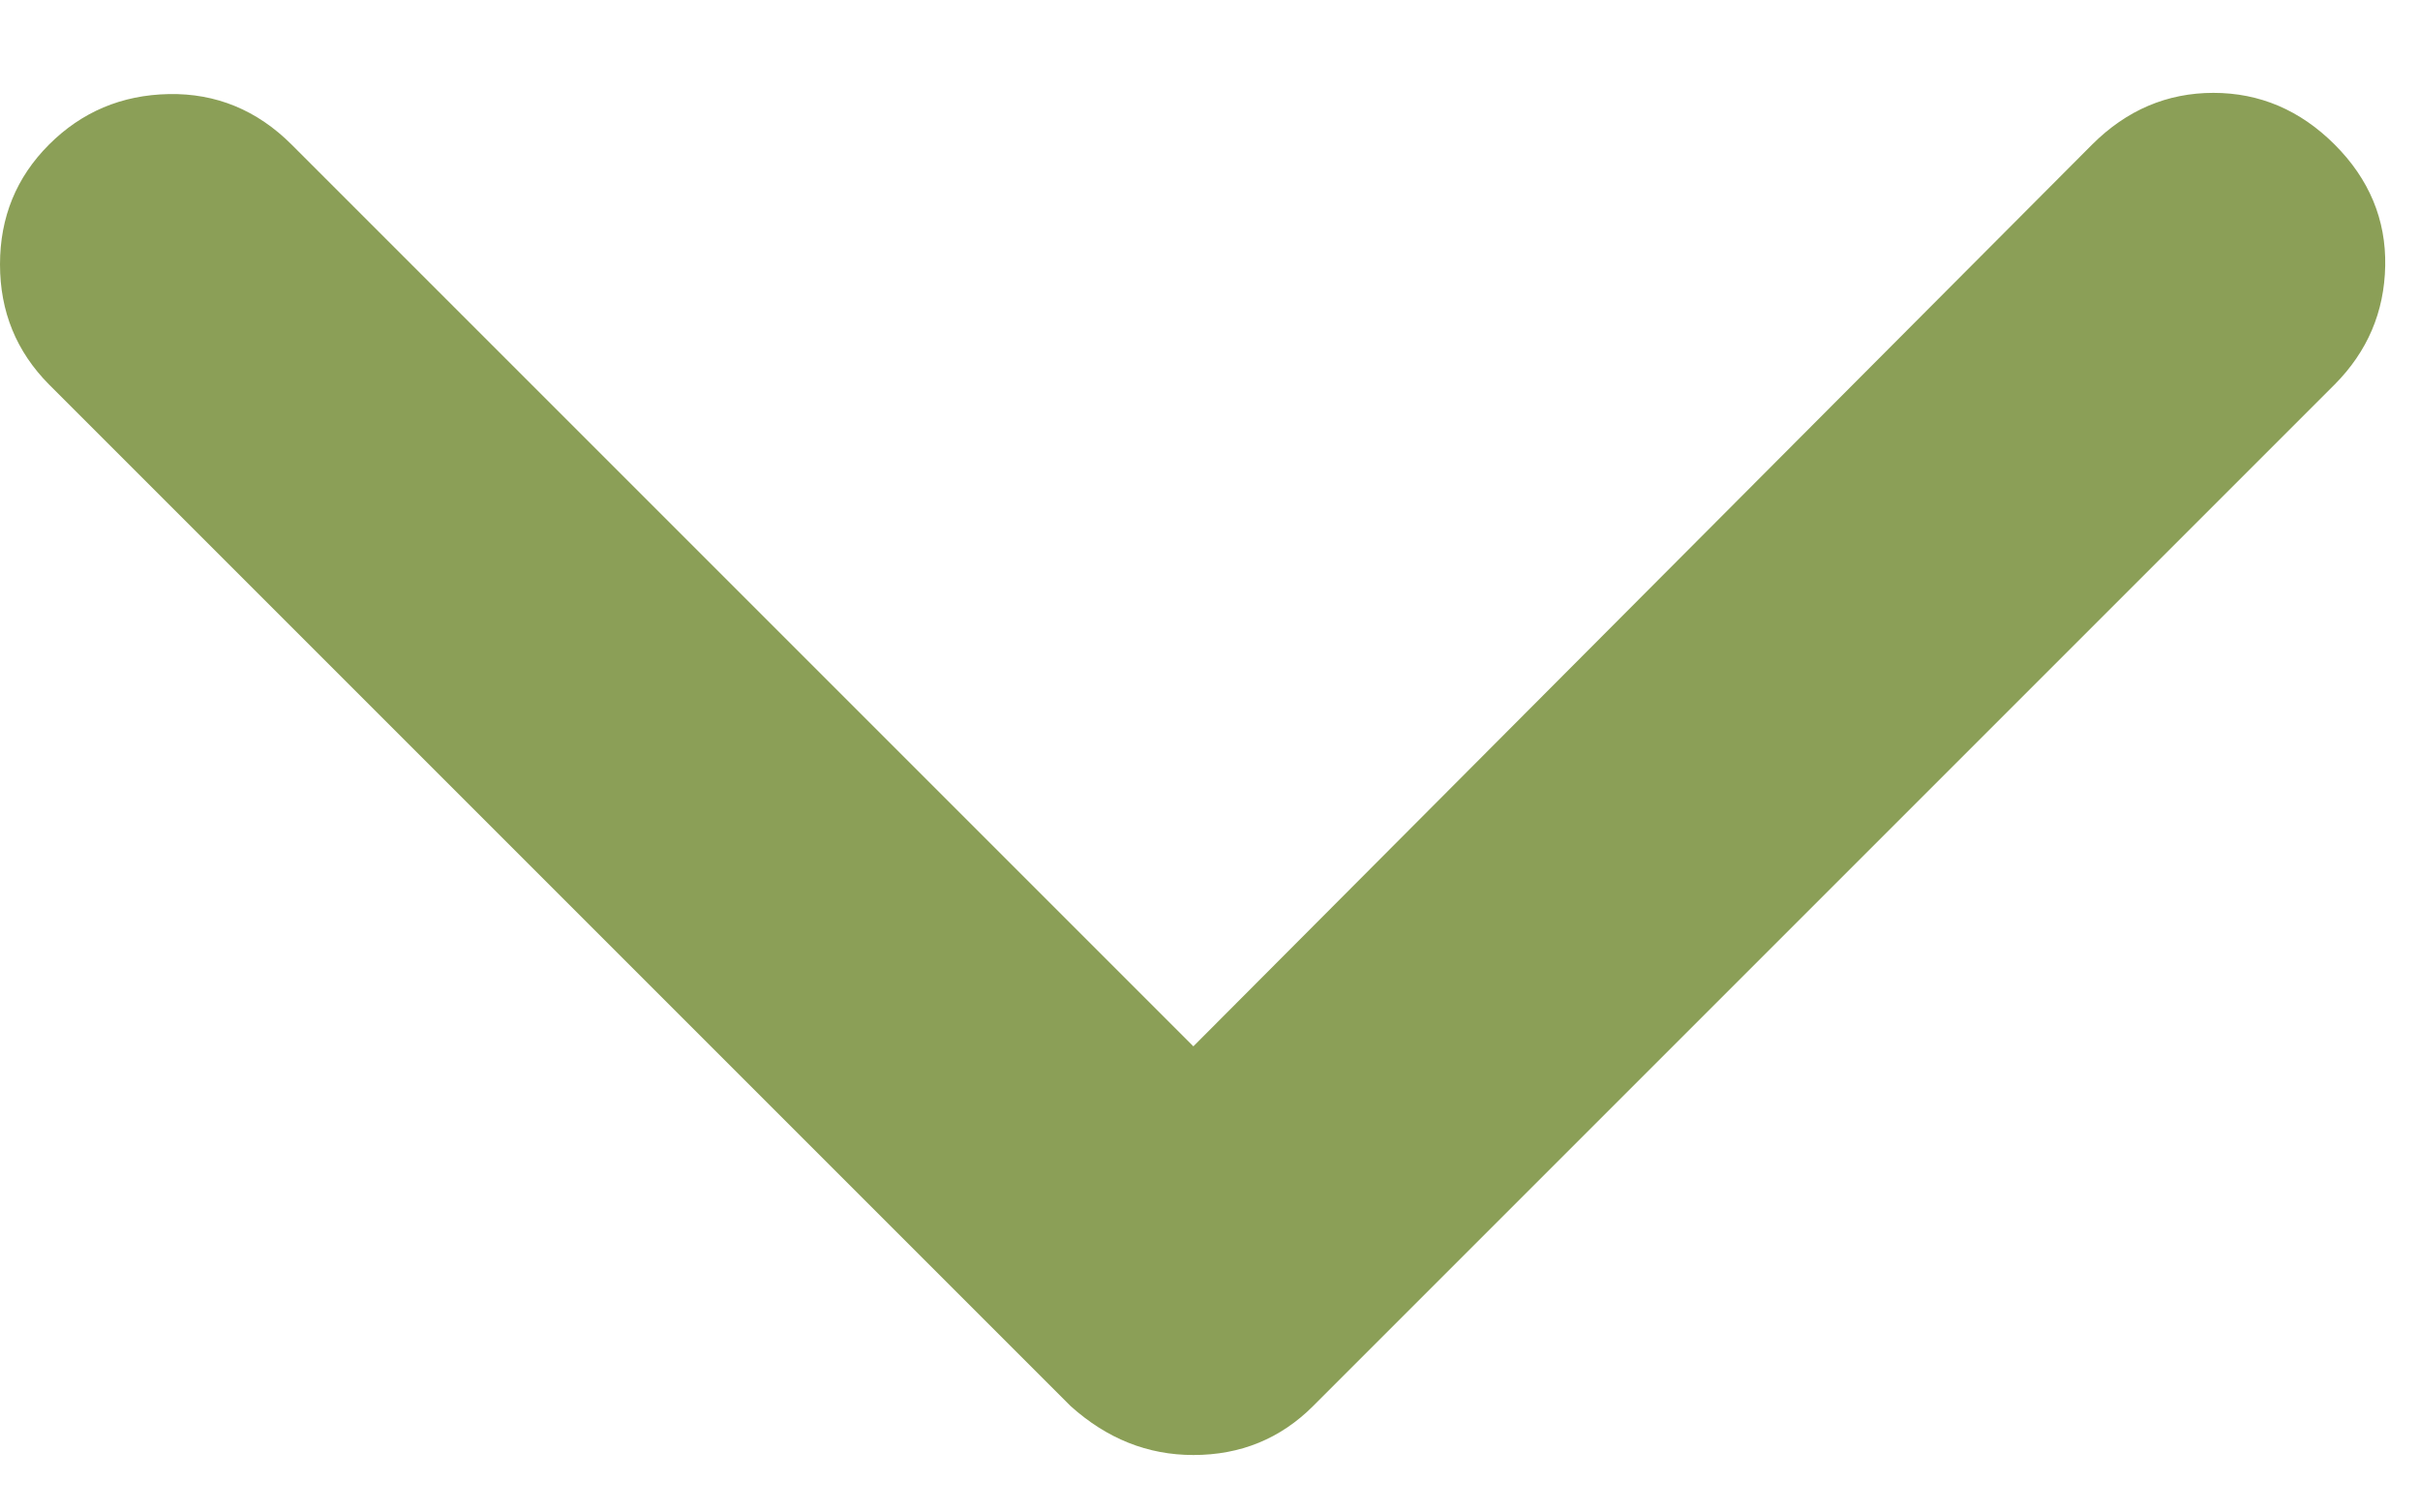 <svg width="8" height="5" viewBox="0 0 8 5" fill="none" xmlns="http://www.w3.org/2000/svg">
<path d="M3.945 4.81C3.794 4.81 3.659 4.756 3.539 4.648L0.162 1.271C0.054 1.162 0 1.03 0 0.874C0 0.718 0.054 0.586 0.162 0.478C0.27 0.37 0.402 0.314 0.558 0.311C0.714 0.308 0.85 0.364 0.964 0.478L3.945 3.459L6.916 0.478C7.03 0.364 7.164 0.307 7.317 0.307C7.47 0.307 7.604 0.364 7.718 0.478C7.832 0.592 7.888 0.726 7.885 0.879C7.882 1.032 7.826 1.162 7.718 1.271L4.341 4.648C4.233 4.756 4.101 4.81 3.945 4.81Z" fill="#8B9F57"/>
</svg>
